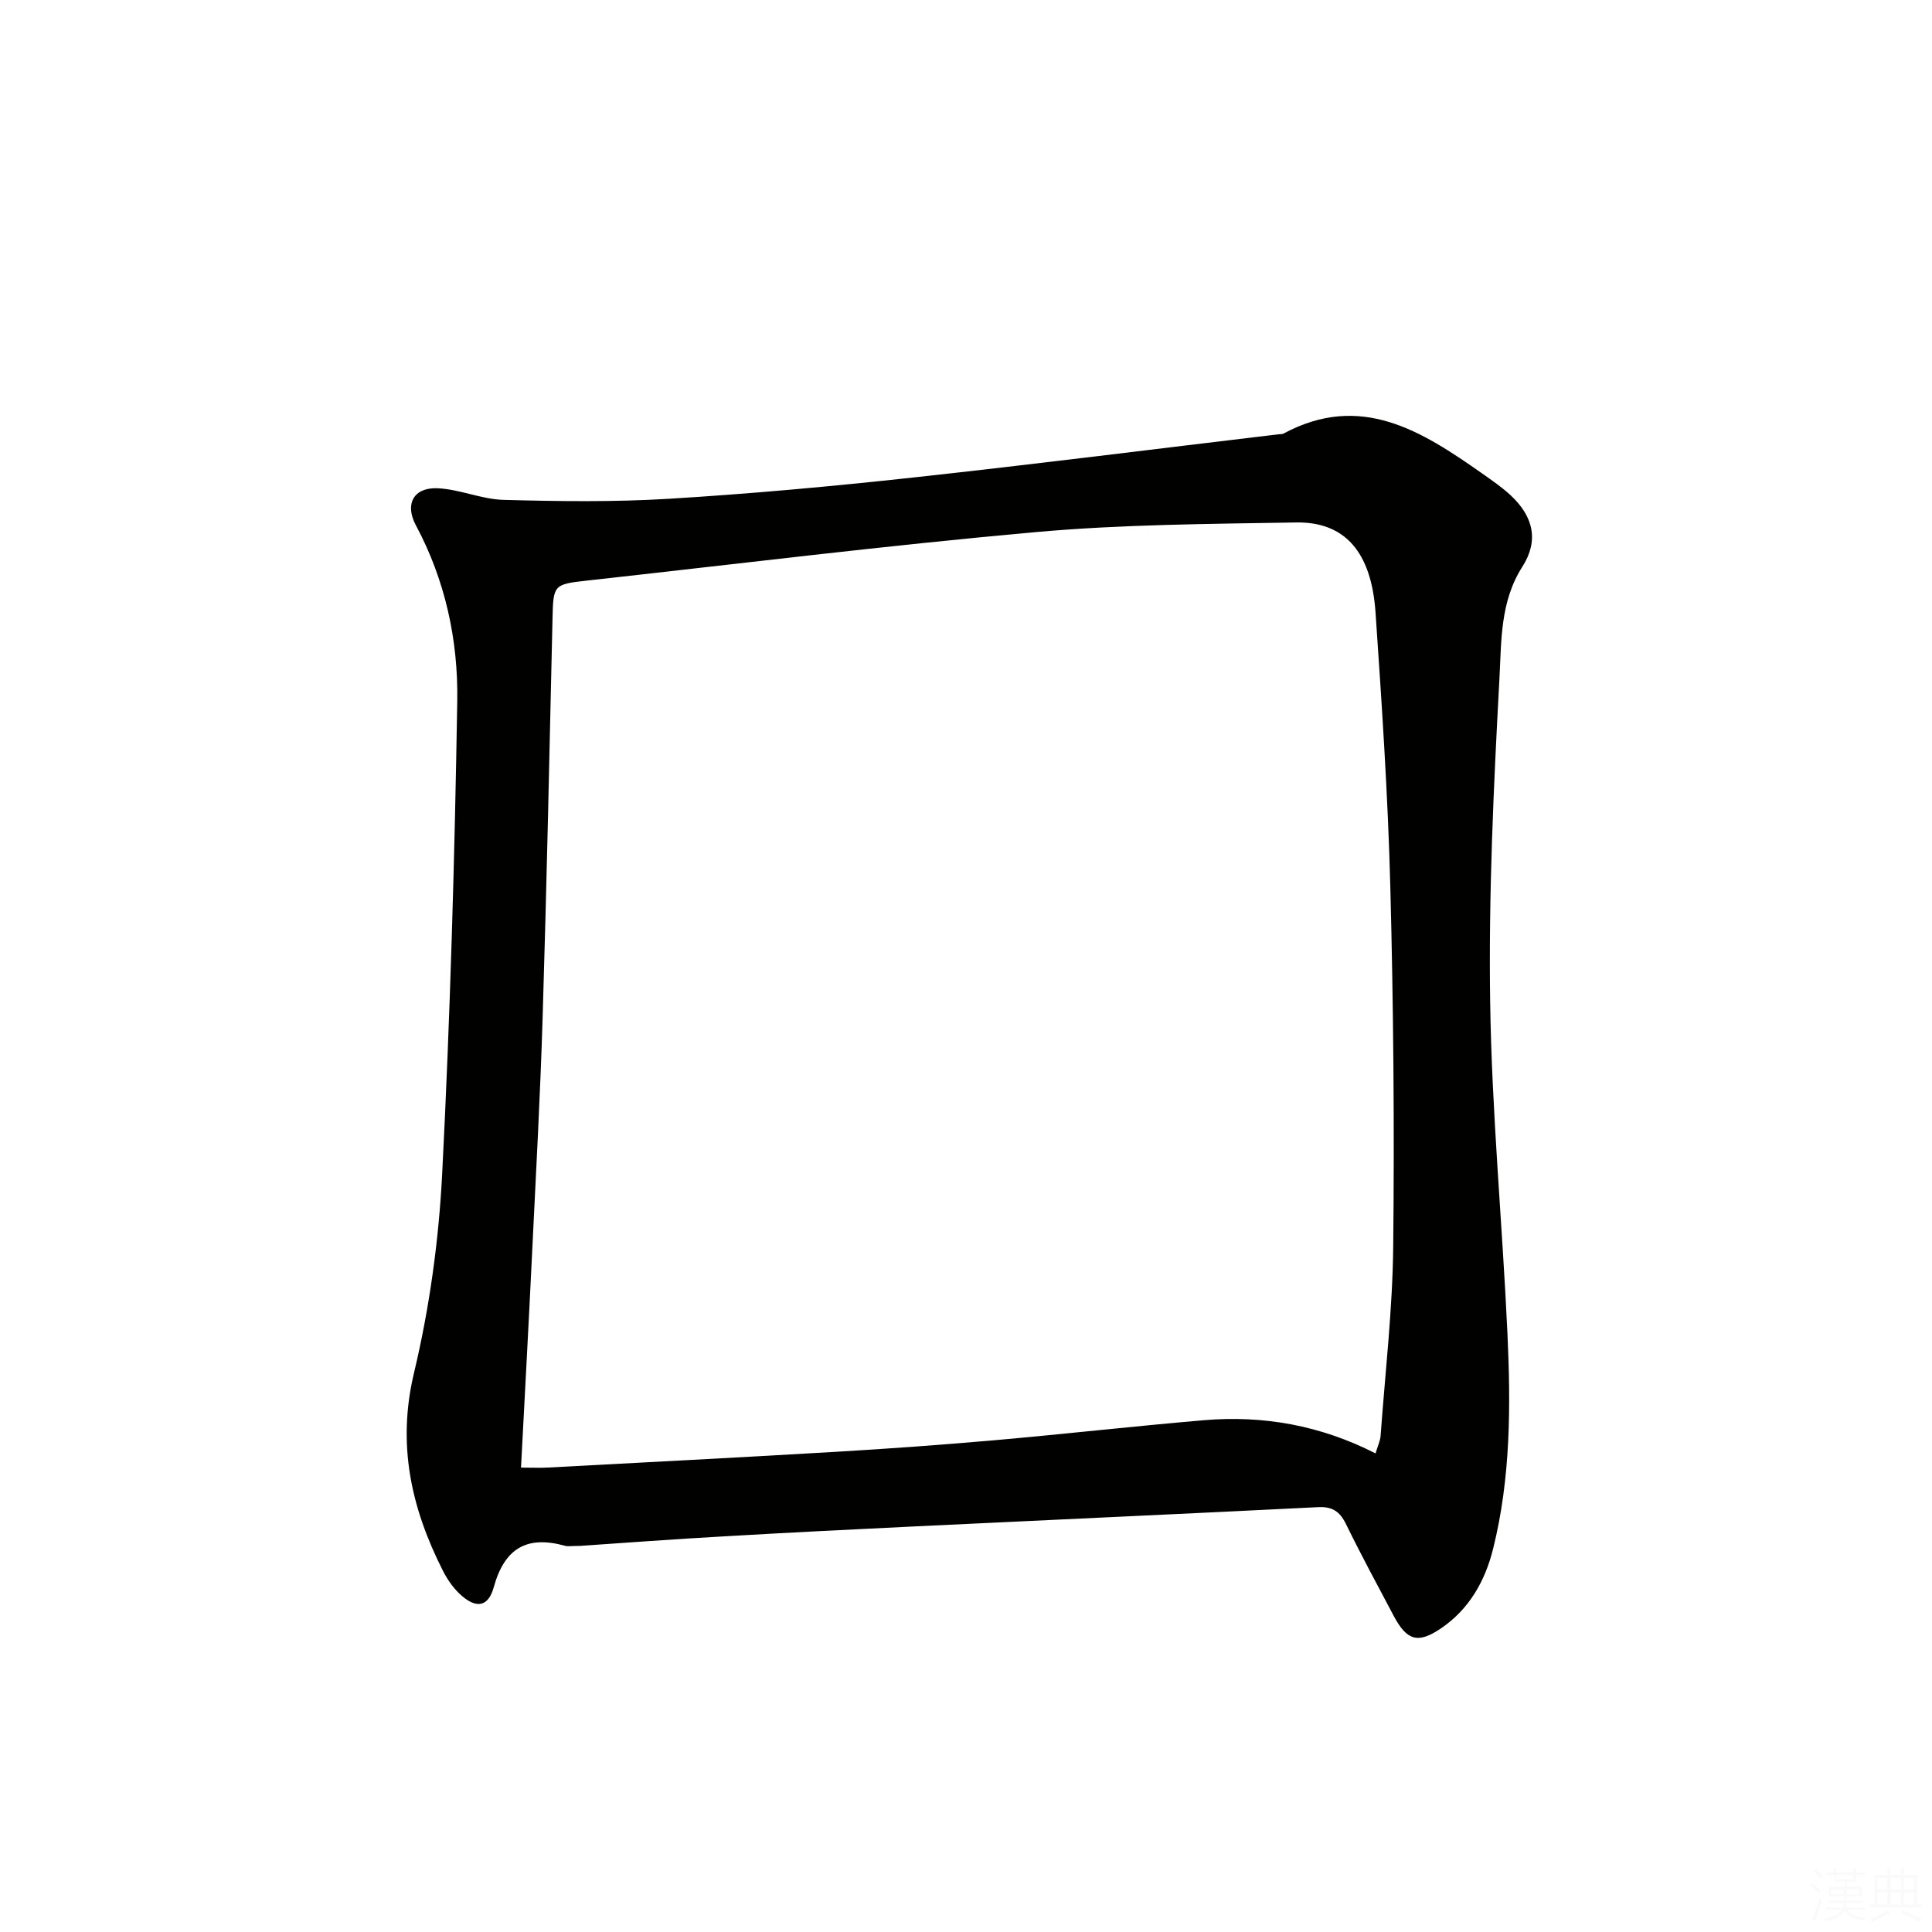<svg viewBox="0 0 400 400" xmlns="http://www.w3.org/2000/svg"><rect width="400" height="400" fill="white" /><path d="m120.1 320.06c-1.8 0-2.51.15-3.12-.02-7.87-2.18-12.51.46-14.76 8.59-1.18 4.26-3.83 4.45-7.11 1.31-1.41-1.35-2.58-3.07-3.46-4.83-6.53-12.93-9.47-26.05-5.94-40.84 3.21-13.48 5.14-27.46 5.84-41.32 1.66-32.55 2.58-65.16 3.12-97.75.21-12.66-2.48-25.08-8.59-36.49-2.3-4.31-.48-7.83 4.5-7.62 4.57.19 9.06 2.27 13.62 2.4 11.41.31 22.86.47 34.24-.22 16.91-1.03 33.8-2.57 50.65-4.41 25.25-2.75 50.44-5.95 75.66-8.95.33-.04.71 0 .98-.14 16-8.61 28.64-.52 41.14 8.26 2.04 1.44 4.12 2.86 5.94 4.56 4.73 4.43 5.79 9.4 2.37 14.76-4.62 7.21-4.32 15.41-4.74 23.19-1.2 22.24-2.25 44.54-1.92 66.8.33 22.92 2.52 45.8 3.58 68.72.69 14.97.69 29.96-2.98 44.65-1.66 6.63-4.92 12.4-10.67 16.35-4.85 3.33-7.15 2.66-9.91-2.53-3.35-6.32-6.75-12.61-9.89-19.03-1.27-2.58-2.83-3.61-5.75-3.46-27.73 1.39-55.46 2.63-83.19 3.97-13.29.64-26.58 1.3-39.86 2.08-10.32.57-20.6 1.35-29.75 1.97zm-12.23-16.21c2.34 0 3.98.08 5.6-.01 19.93-1.07 39.86-2.09 59.78-3.27 10.95-.65 21.89-1.44 32.81-2.4 14.4-1.27 28.77-2.9 43.18-4.13 12.31-1.05 24.15 1.06 35.55 6.87.45-1.52.97-2.58 1.05-3.67.95-13.08 2.48-26.16 2.61-39.25.26-24.8.05-49.61-.6-74.41-.49-18.94-1.77-37.87-3.06-56.77-.86-12.53-6.35-18.81-16.45-18.64-17.95.31-35.96.39-53.82 1.99-31.09 2.78-62.09 6.63-93.13 10.06-6.82.75-6.84.95-7 7.95-.62 27.45-1.2 54.9-2.04 82.34-.49 16.29-1.39 32.57-2.18 48.85-.7 14.6-1.5 29.2-2.3 44.49z" fill="#010100"/><g fill="#fafafb"><path d="m374.8 390.4.4-.4c.7.5 1.3 1 1.8 1.4l-.5.5c-.5-.6-1.1-1.1-1.7-1.5zm1 7.3-.6-.3c.5-1.4 1.1-2.8 1.5-4.3.2.1.4.2.6.3-.5 1.3-1 2.8-1.5 4.3zm-.4-10.3.4-.4c.4.3 1 .8 1.7 1.4l-.5.5c-.4-.5-1-1-1.6-1.5zm2.5.3h1.7v-1h.6v1h3.5v-1h.6v1h1.8v.5h-1.8v1.4h-2v1h3.2v2h-3.2v.9h3.3v.5h-3.4c0 .3-.1.6-.1.9h4v.5h-3.7c.7.9 1.9 1.5 3.8 1.7-.1.2-.2.4-.3.6-2.1-.4-3.5-1.1-4-2.1-.4 1-1.8 1.7-4 2.2-.1-.2-.2-.4-.3-.6 2.1-.4 3.4-1 3.8-1.8h-3.4v-.5h3.6c.1-.3.1-.6.2-.9h-3.3v-.5h3.4c0-.3 0-.6 0-.9h-3.2v-2h3.3v-1h-2.1v-1.4h-1.7v-.5zm1.1 3.5v1h2.7c0-.3 0-.4 0-.4 0-.1 0-.2 0-.2 0-.1 0-.2 0-.3h-2.7zm1.2-3v.9h3.5v-.9zm4.7 3h-2.6v.6.4h2.6z"/><path d="m393.6 386.7h.6v1.5h2.7v6.1h1.1v.6h-11v-.6h1.1v-6.1h2.7v-1.5h.6v1.5h2.1v-1.5zm-2.7 8.8.4.6c-1.2.6-2.5 1.3-3.8 1.9-.1-.2-.2-.4-.3-.6 1.2-.6 2.5-1.2 3.7-1.9zm-2.2-6.7v2.4h2.1v-2.4zm0 3v2.5h2.1v-2.5zm2.8-3v2.4h2.1v-2.4zm0 3v2.5h2.1v-2.5zm6 6.1c-1.4-.7-2.7-1.3-3.9-1.8l.3-.6c1.5.6 2.7 1.2 3.9 1.7zm-1.2-9.1h-2.1v2.4h2.1zm-2.1 3v2.5h2.1v-2.5z"/></g></svg>